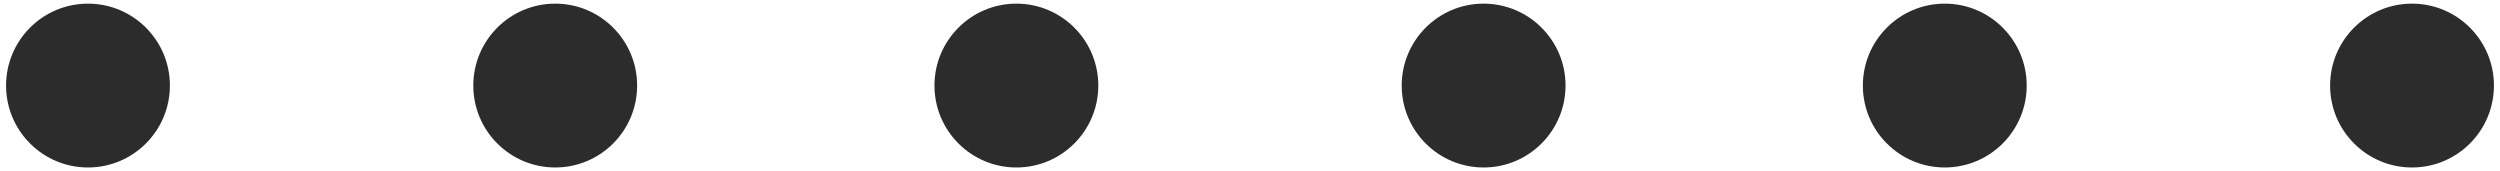 <?xml version="1.0" encoding="utf-8"?>
<!-- Generator: Adobe Illustrator 26.2.1, SVG Export Plug-In . SVG Version: 6.00 Build 0)  -->
<svg version="1.1" id="Layer_1" xmlns="http://www.w3.org/2000/svg" xmlns:xlink="http://www.w3.org/1999/xlink" x="0px" y="0px"
	 viewBox="0 0 412 28.2" style="enable-background:new 0 0 412 28.2;" xml:space="preserve">
<style type="text/css">
	.st0{fill-rule:evenodd;clip-rule:evenodd;fill:#2C2C2C;}
</style>
<circle class="st0" cx="14.5" cy="14.1" r="13.5"/>
<circle class="st0" cx="91.5" cy="14.1" r="13.5"/>
<circle class="st0" cx="167.5" cy="14.1" r="13.5"/>
<circle class="st0" cx="244.5" cy="14.1" r="13.5"/>
<circle class="st0" cx="320.5" cy="14.1" r="13.5"/>
<circle class="st0" cx="397.5" cy="14.1" r="13.5"/>
</svg>
